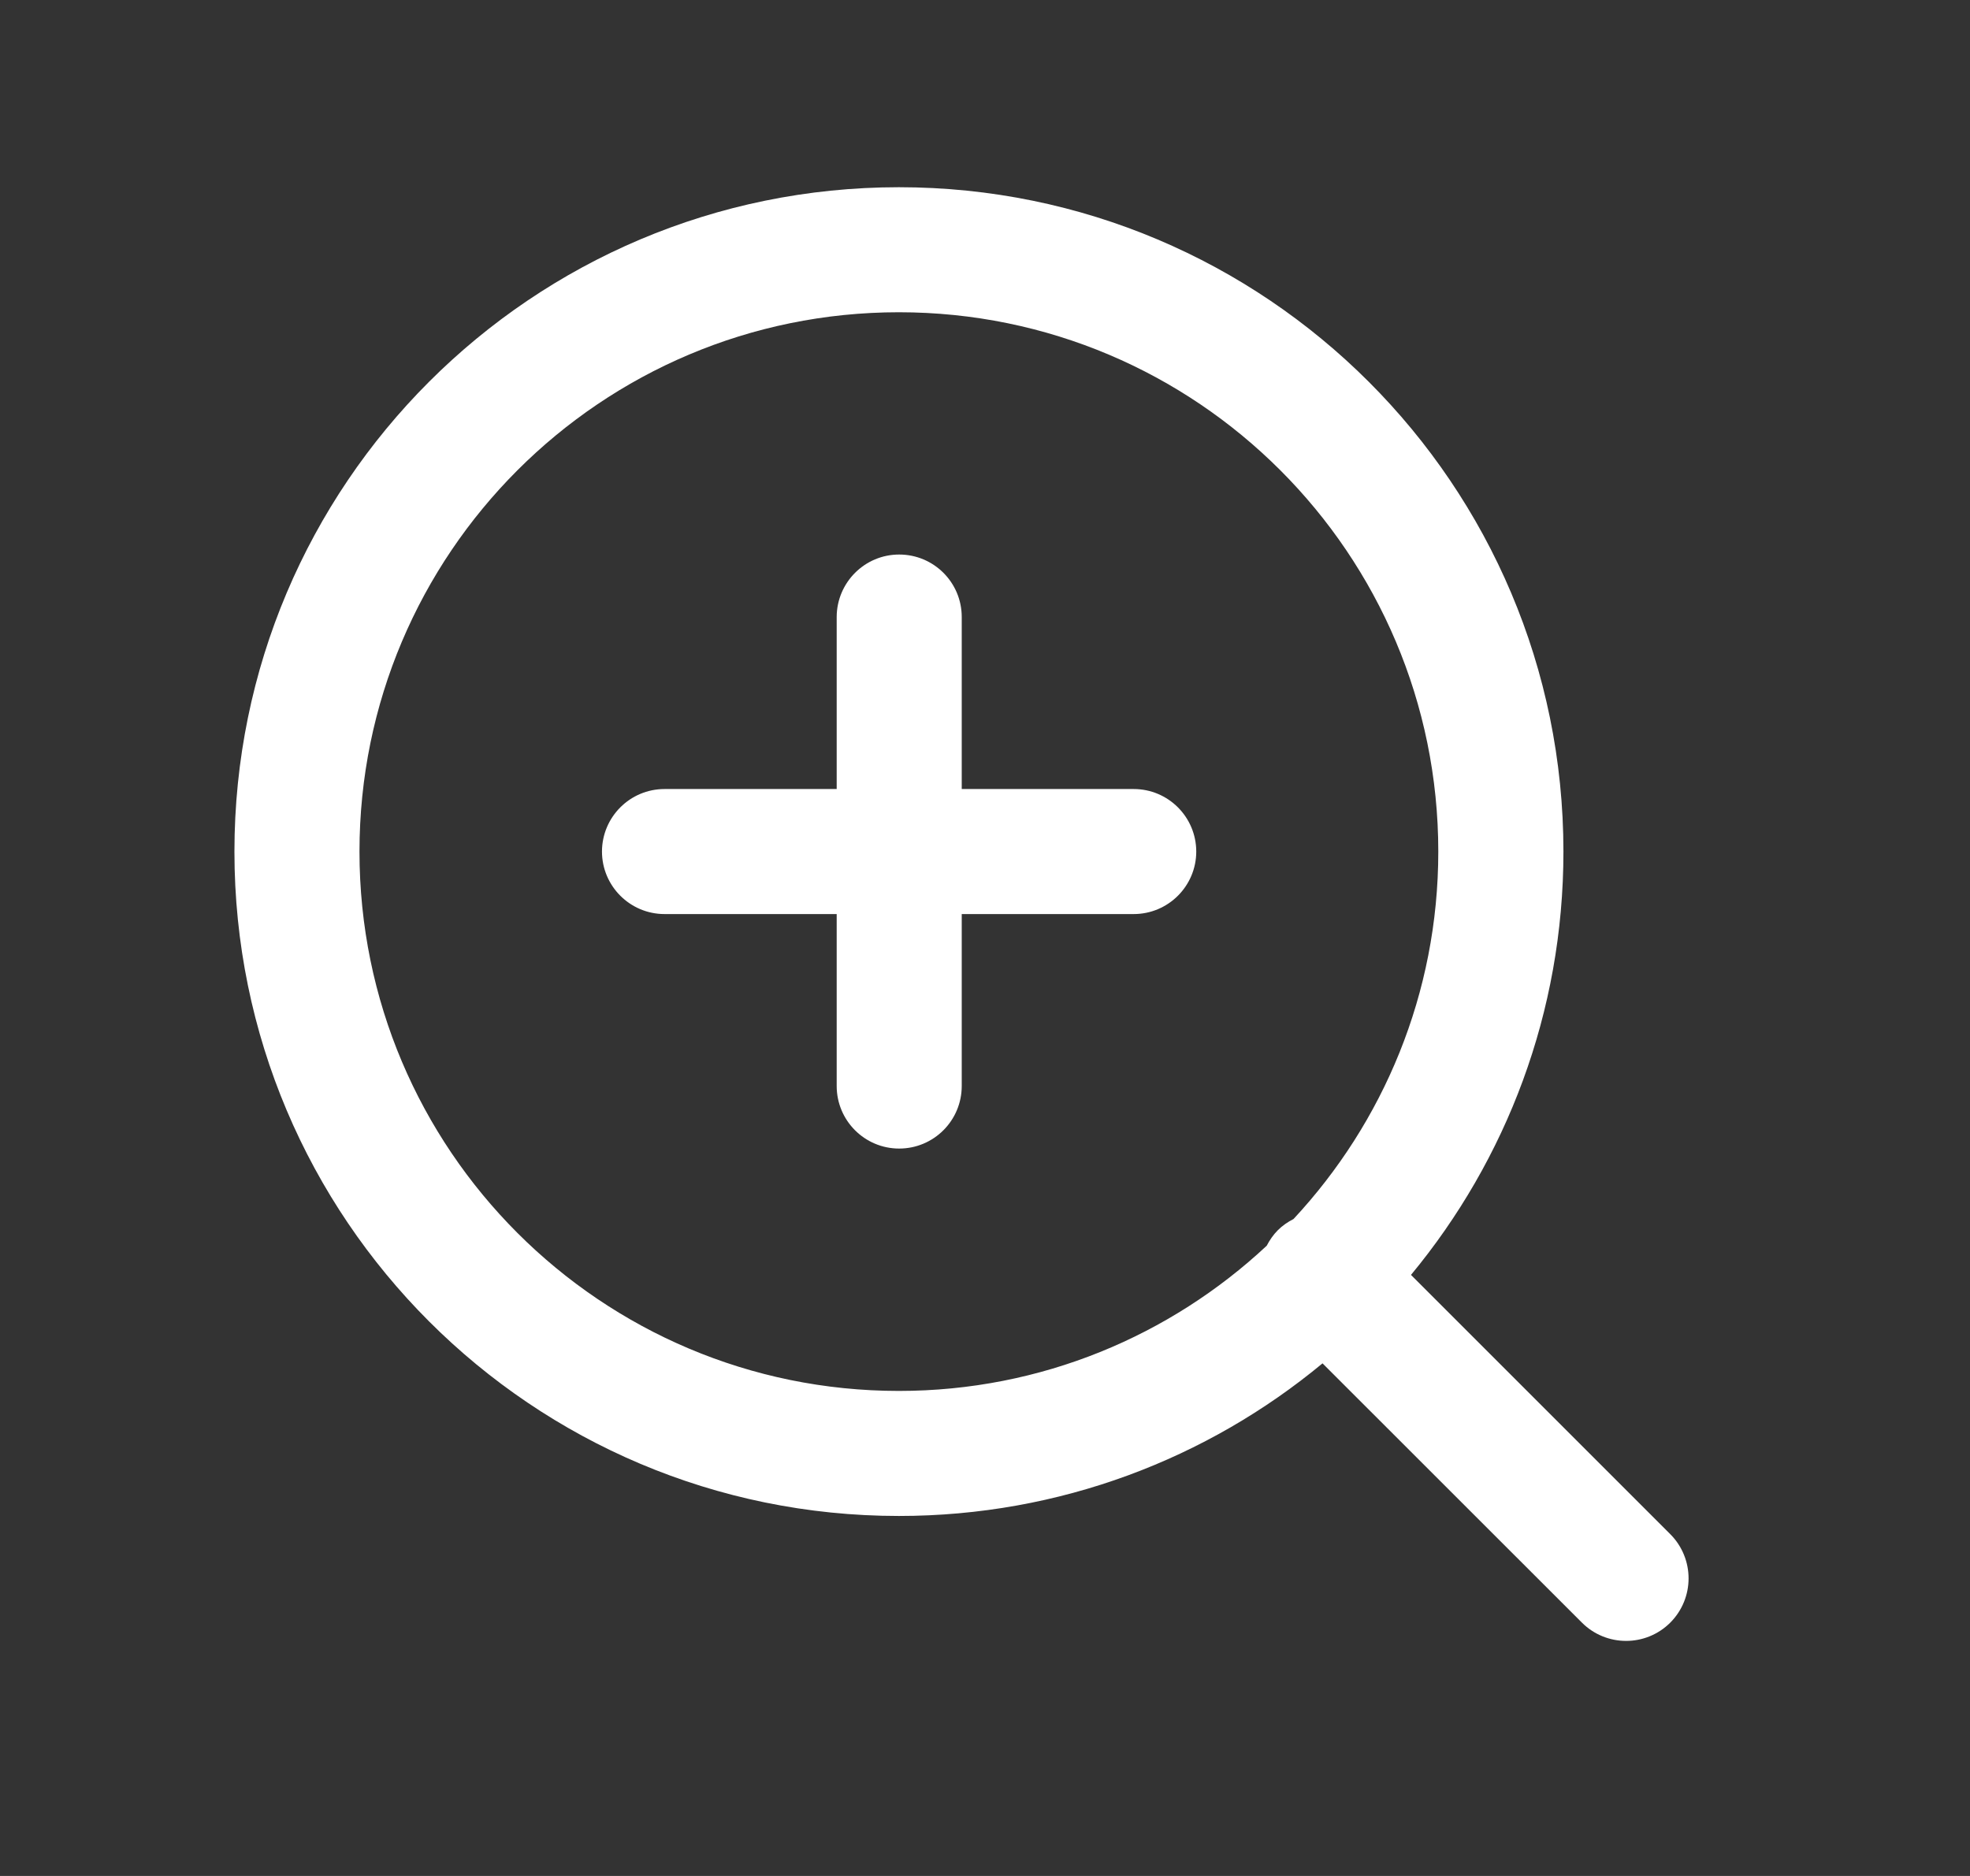 <svg width="21" height="20" viewBox="0 0 21 20" fill="none" xmlns="http://www.w3.org/2000/svg">
<rect x="0" y="0" width="21" height="20" fill="#333333" stroke="none"/>
<path d="M9.582 1.996C13.494 1.996 16.666 5.167 16.666 9.079C16.666 10.794 16.056 12.366 15.041 13.592L17.805 16.356C18.065 16.617 18.065 17.038 17.805 17.299C17.545 17.559 17.123 17.559 16.863 17.299L14.098 14.535C12.872 15.551 11.298 16.162 9.582 16.162C5.67 16.162 2.499 12.991 2.499 9.079C2.499 5.167 5.67 1.996 9.582 1.996ZM9.582 3.329C6.406 3.329 3.832 5.904 3.832 9.079C3.832 12.255 6.406 14.829 9.582 14.829C11.098 14.829 12.476 14.24 13.503 13.281C13.534 13.222 13.572 13.165 13.622 13.115C13.672 13.065 13.729 13.027 13.789 12.996C14.745 11.969 15.332 10.593 15.332 9.079C15.332 5.903 12.757 3.329 9.582 3.329ZM9.585 5.912C9.954 5.912 10.252 6.21 10.252 6.578V8.412H12.085C12.453 8.412 12.751 8.71 12.752 9.078C12.752 9.446 12.453 9.745 12.085 9.745H10.252V11.578C10.252 11.946 9.954 12.245 9.585 12.245C9.217 12.245 8.919 11.946 8.919 11.578V9.745H7.084C6.716 9.745 6.417 9.446 6.417 9.078C6.418 8.71 6.716 8.412 7.084 8.412H8.919V6.578C8.92 6.21 9.218 5.912 9.585 5.912Z" fill="white"/>
</svg>
